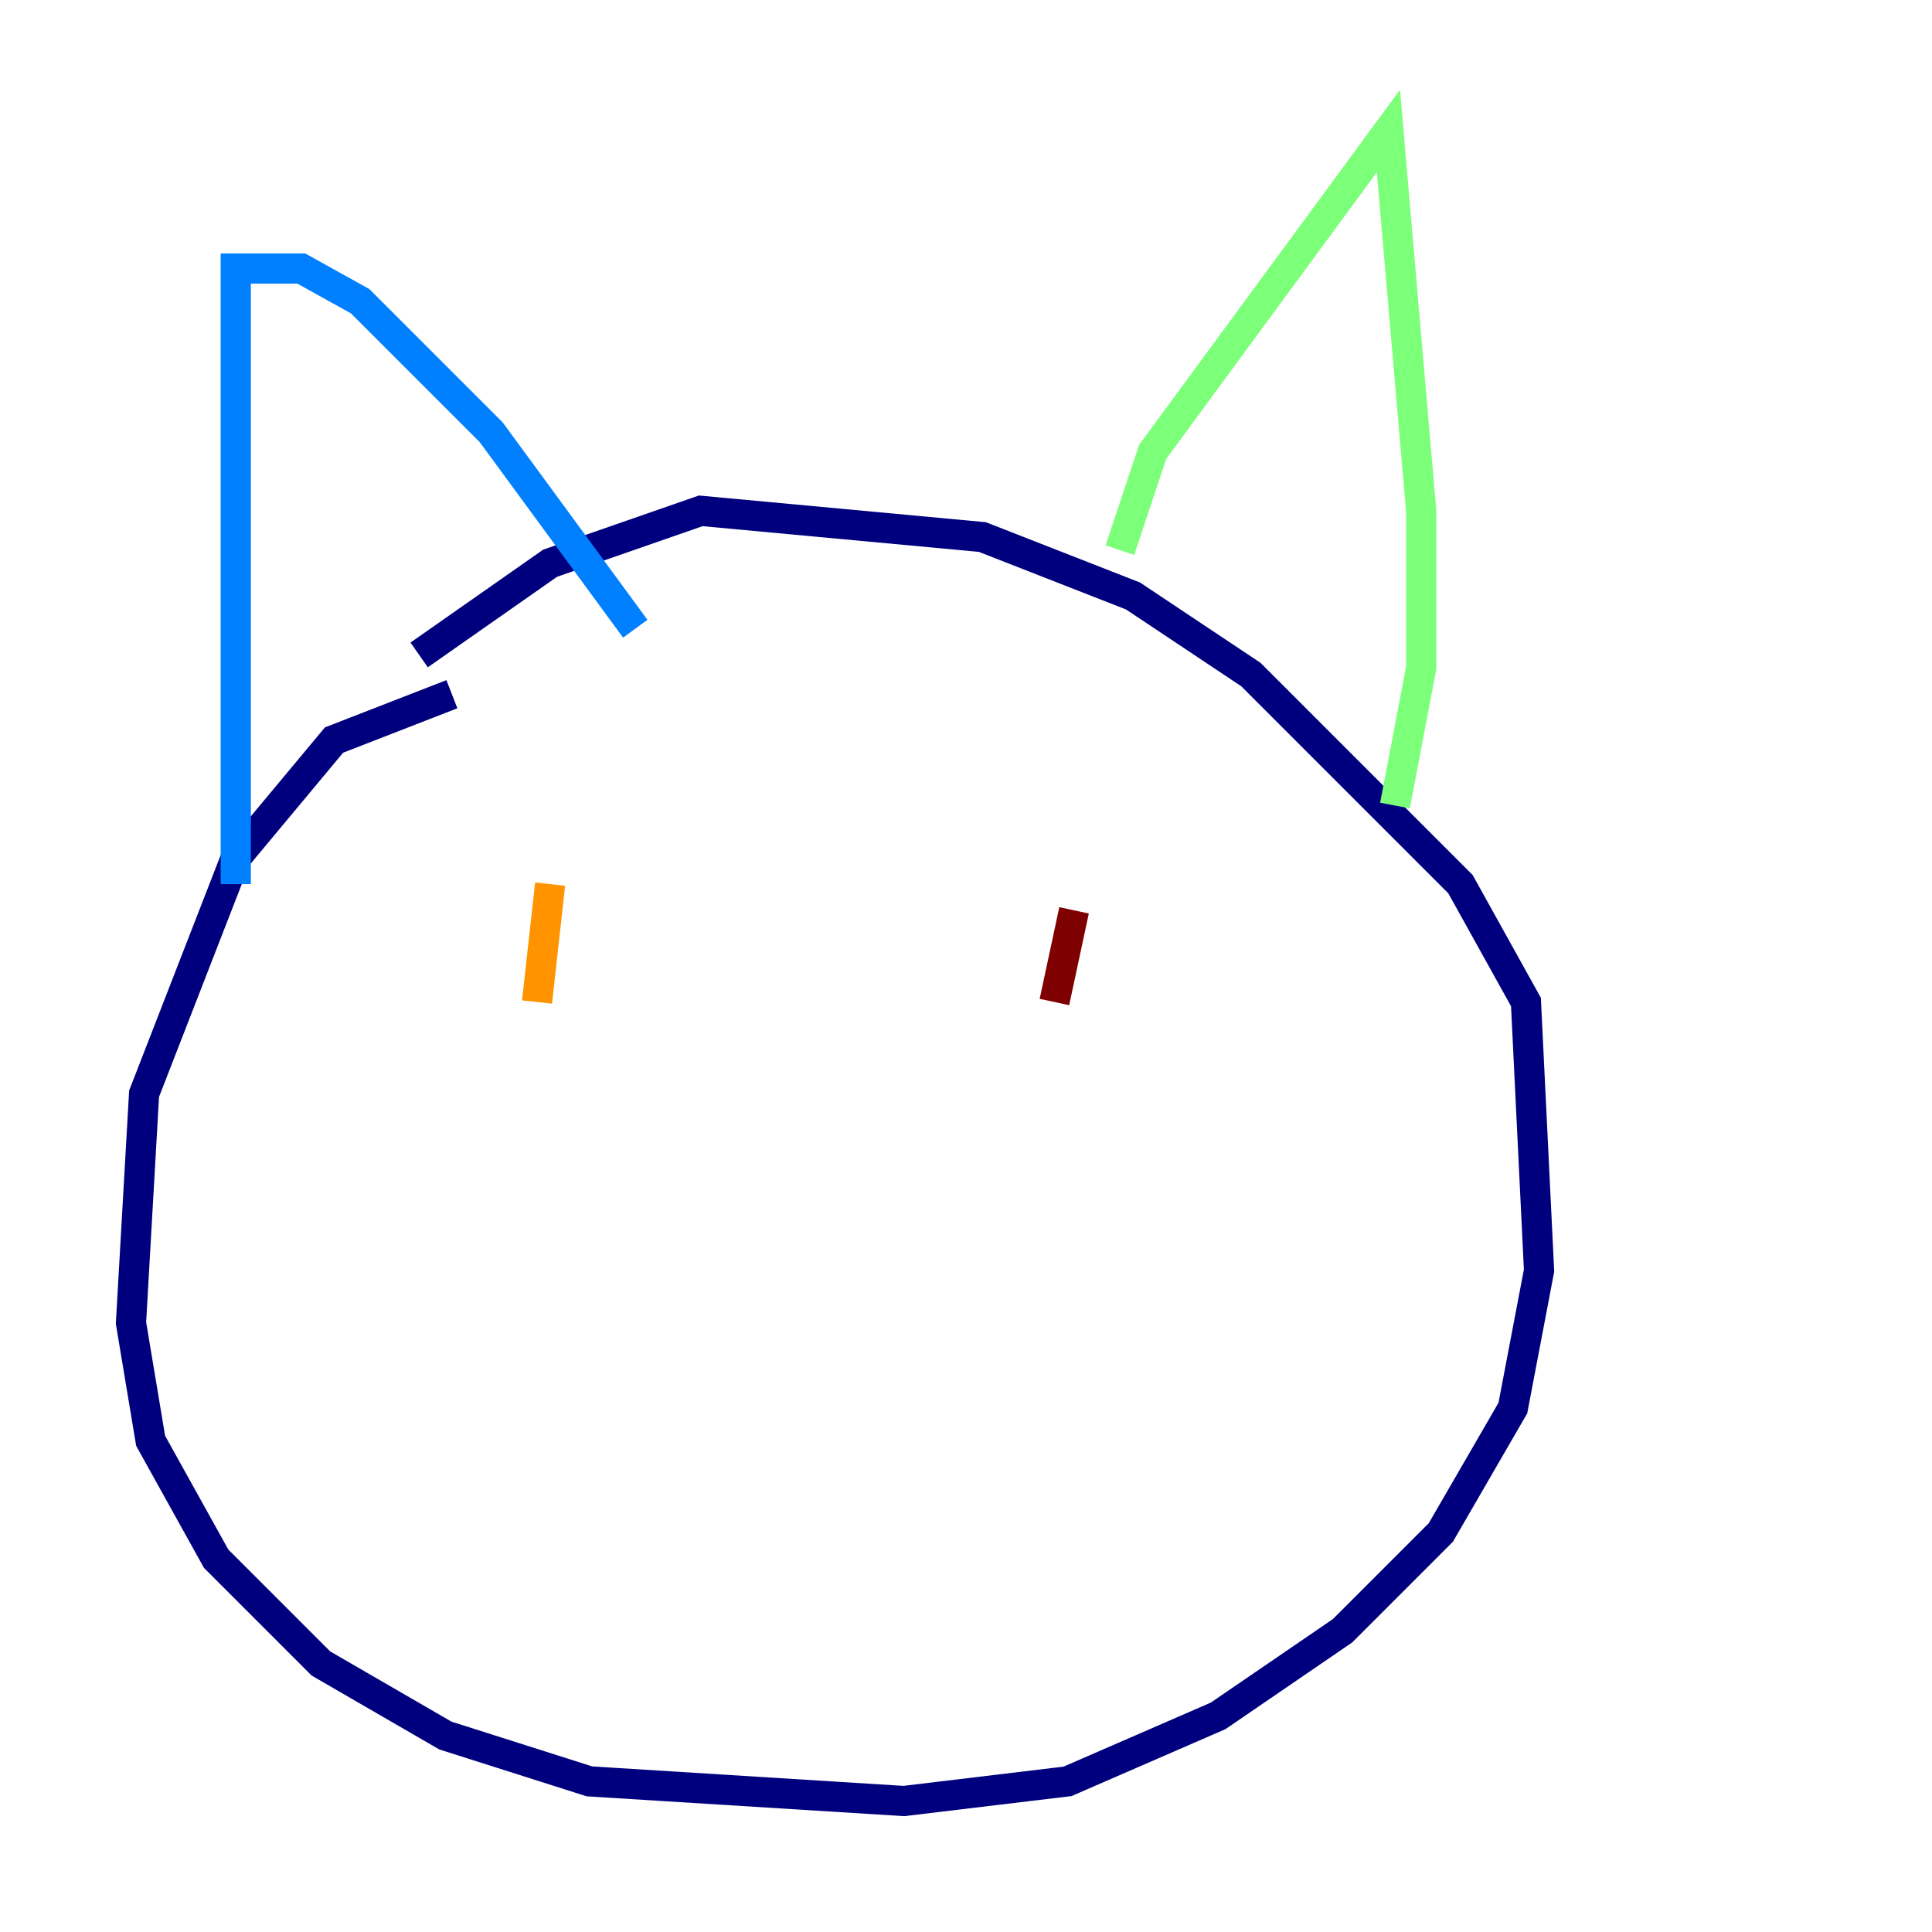 <?xml version="1.0" encoding="utf-8" ?>
<svg baseProfile="tiny" height="128" version="1.2" viewBox="0,0,128,128" width="128" xmlns="http://www.w3.org/2000/svg" xmlns:ev="http://www.w3.org/2001/xml-events" xmlns:xlink="http://www.w3.org/1999/xlink"><defs /><polyline fill="none" points="29.939,45.993 22.129,49.031 15.62,56.841 9.546,72.461 8.678,87.647 9.98,95.458 14.319,103.268 21.261,110.21 29.505,114.983 39.051,118.02 59.878,119.322 70.725,118.02 80.705,113.681 88.949,108.041 95.458,101.532 100.231,93.288 101.966,84.176 101.098,66.386 96.759,58.576 82.875,44.691 75.064,39.485 65.085,35.58 46.427,33.844 36.447,37.315 27.77,43.39" stroke="#00007f" stroke-width="2" /><polyline fill="none" points="15.62,58.576 15.62,17.79 19.959,17.79 23.864,19.959 32.542,28.637 42.088,41.654" stroke="#0080ff" stroke-width="2" /><polyline fill="none" points="74.197,36.447 76.366,29.939 91.986,8.678 94.156,33.844 94.156,44.258 92.42,53.37" stroke="#7cff79" stroke-width="2" /><polyline fill="none" points="36.447,58.576 35.58,66.386" stroke="#ff9400" stroke-width="2" /><polyline fill="none" points="71.159,60.312 69.858,66.386" stroke="#7f0000" stroke-width="2" /></svg>